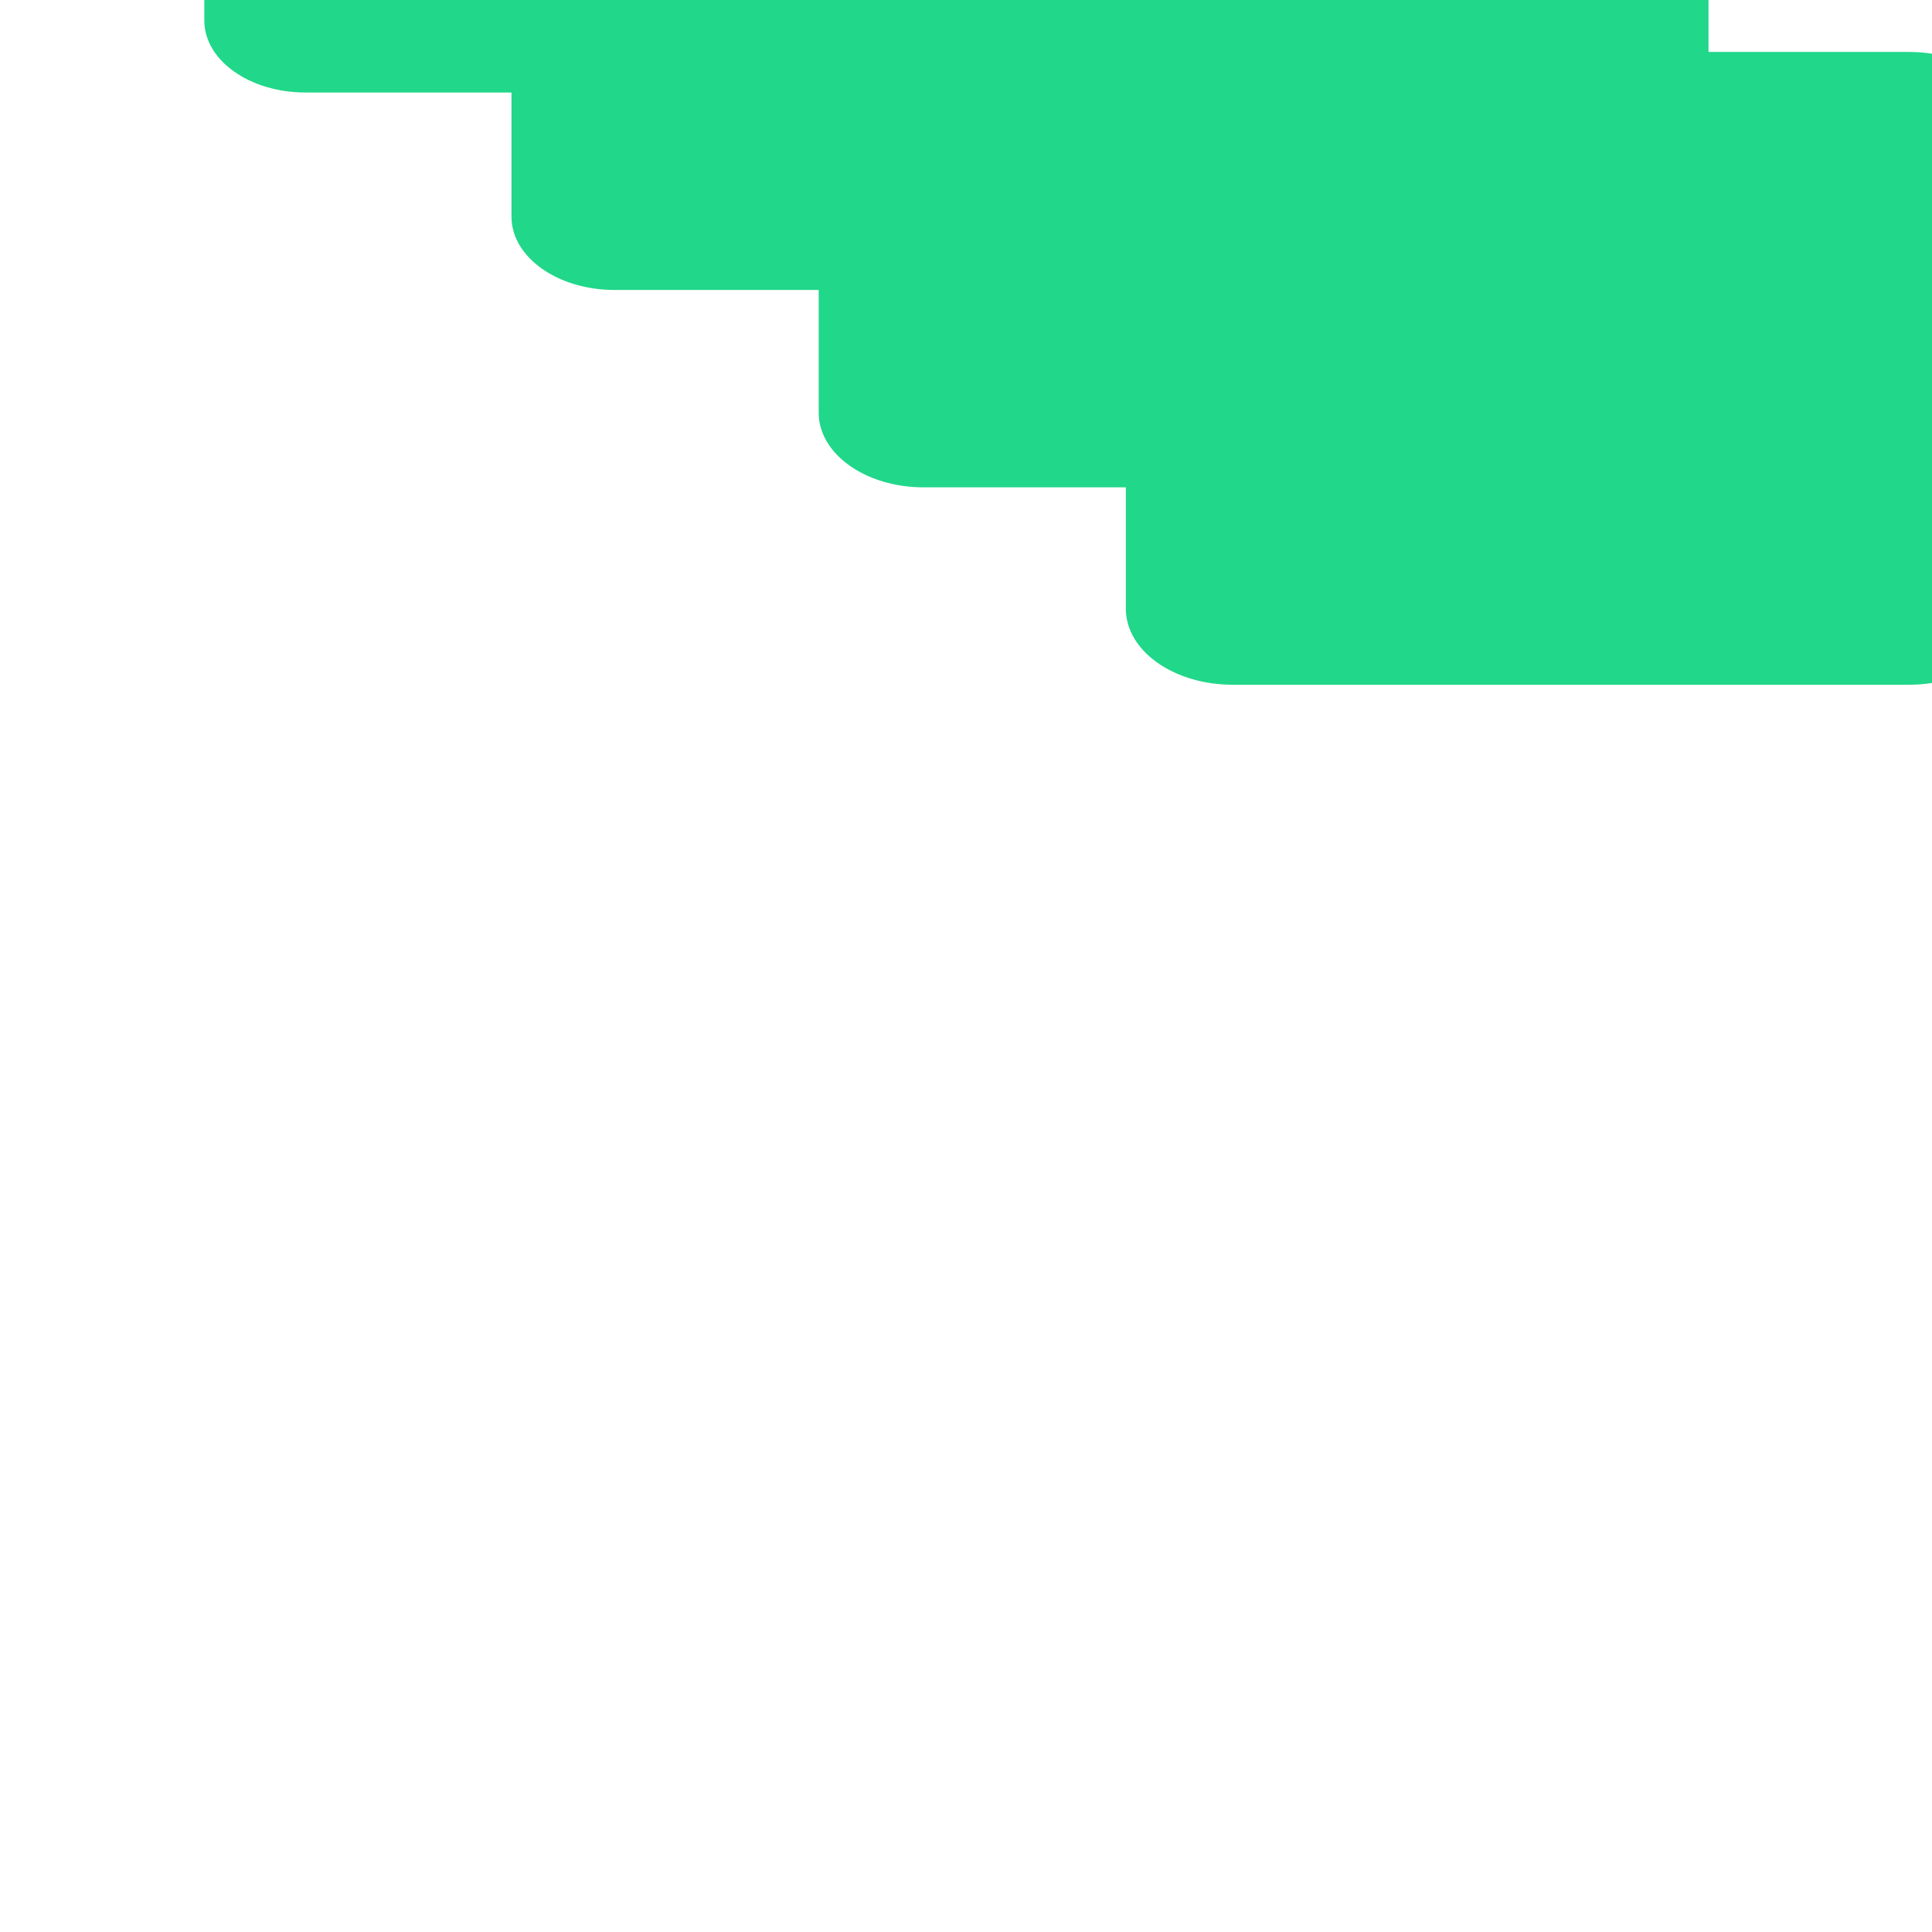<?xml version="1.0" encoding="UTF-8" standalone="no" ?>
<!DOCTYPE svg PUBLIC "-//W3C//DTD SVG 1.1//EN" "http://www.w3.org/Graphics/SVG/1.1/DTD/svg11.dtd">
<svg xmlns="http://www.w3.org/2000/svg" xmlns:xlink="http://www.w3.org/1999/xlink" version="1.1" width="1080" height="1080" viewBox="0 0 1080 1080" xml:space="preserve">
<desc>Created with Fabric.js 5.2.4</desc>
<defs>
</defs>
<rect x="0" y="0" width="100%" height="100%" fill="transparent"></rect>
<g transform="matrix(1 0 0 1 540 540)" id="57db9490-f2a1-47fc-9c58-b763543eb13b"  >
<rect style="stroke: none; stroke-width: 1; stroke-dasharray: none; stroke-linecap: butt; stroke-dashoffset: 0; stroke-linejoin: miter; stroke-miterlimit: 4; fill: rgb(255,255,255); fill-rule: nonzero; opacity: 1; visibility: hidden;" vector-effect="non-scaling-stroke"  x="-540" y="-540" rx="0" ry="0" width="1080" height="1080" />
</g>
<g transform="matrix(1 0 0 1 540 540)" id="b6d41781-16fd-4861-acf2-84e0192ce20e"  >
</g>
<g transform="matrix(2.49 0 0 1.77 191.2 -235.5)" id="c7381091-a9e2-4c10-a851-28d1ce87484a"  >
<path style="stroke: rgb(0,0,0); stroke-width: 0; stroke-dasharray: none; stroke-linecap: butt; stroke-dashoffset: 0; stroke-linejoin: miter; stroke-miterlimit: 4; fill: rgb(33,215,137); fill-rule: nonzero; opacity: 1;" vector-effect="non-scaling-stroke"  transform=" translate(-375.73, -349.5)" d="M 179.179 0.193 L 20.582 0.193 C 9.215 0.193 -0 9.412 -0 20.784 L -0 179.451 C -0 190.823 9.215 200.042 20.582 200.042 L 68.957 200.042 L 68.957 241.361 C 68.957 252.972 78.366 262.385 89.972 262.385 L 137.927 262.385 L 137.927 303.284 C 137.927 315.127 147.524 324.727 159.362 324.727 L 206.885 324.727 L 206.885 365.218 C 206.885 377.293 216.67 387.082 228.739 387.082 L 275.842 387.082 L 275.842 427.141 C 275.842 439.448 285.815 449.425 298.116 449.425 L 344.813 449.425 L 344.813 489.051 C 344.813 501.597 354.978 511.767 367.519 511.767 L 413.771 511.767 L 413.771 550.986 C 413.771 563.764 424.125 574.122 436.897 574.122 L 482.741 574.122 L 482.741 612.909 C 482.741 625.918 493.282 636.465 506.286 636.465 L 551.698 636.465 L 551.698 674.831 C 551.698 688.073 562.428 698.807 575.664 698.807 L 727.494 698.807 C 740.73 698.807 751.46 688.073 751.46 674.831 L 751.46 522.934 C 751.46 509.692 740.73 498.958 727.494 498.958 L 682.502 498.958 L 682.502 460.171 C 682.502 447.162 671.96 436.615 658.956 436.615 L 613.532 436.615 L 613.532 397.409 C 613.532 384.631 603.178 374.273 590.406 374.273 L 544.574 374.273 L 544.574 334.634 C 544.574 322.088 534.408 311.918 521.868 311.918 L 475.604 311.918 L 475.604 271.859 C 475.604 259.552 465.631 249.575 453.33 249.575 L 406.646 249.575 L 406.646 209.097 C 406.646 197.022 396.862 187.233 384.792 187.233 L 337.689 187.233 L 337.689 146.322 C 337.689 134.479 328.092 124.878 316.254 124.878 L 268.718 124.878 L 268.718 83.559 C 268.718 71.948 259.31 62.535 247.704 62.535 L 199.761 62.535 L 199.761 20.784 C 199.761 9.412 190.546 0.193 179.179 0.193 z" stroke-linecap="round" />
</g>
</svg>